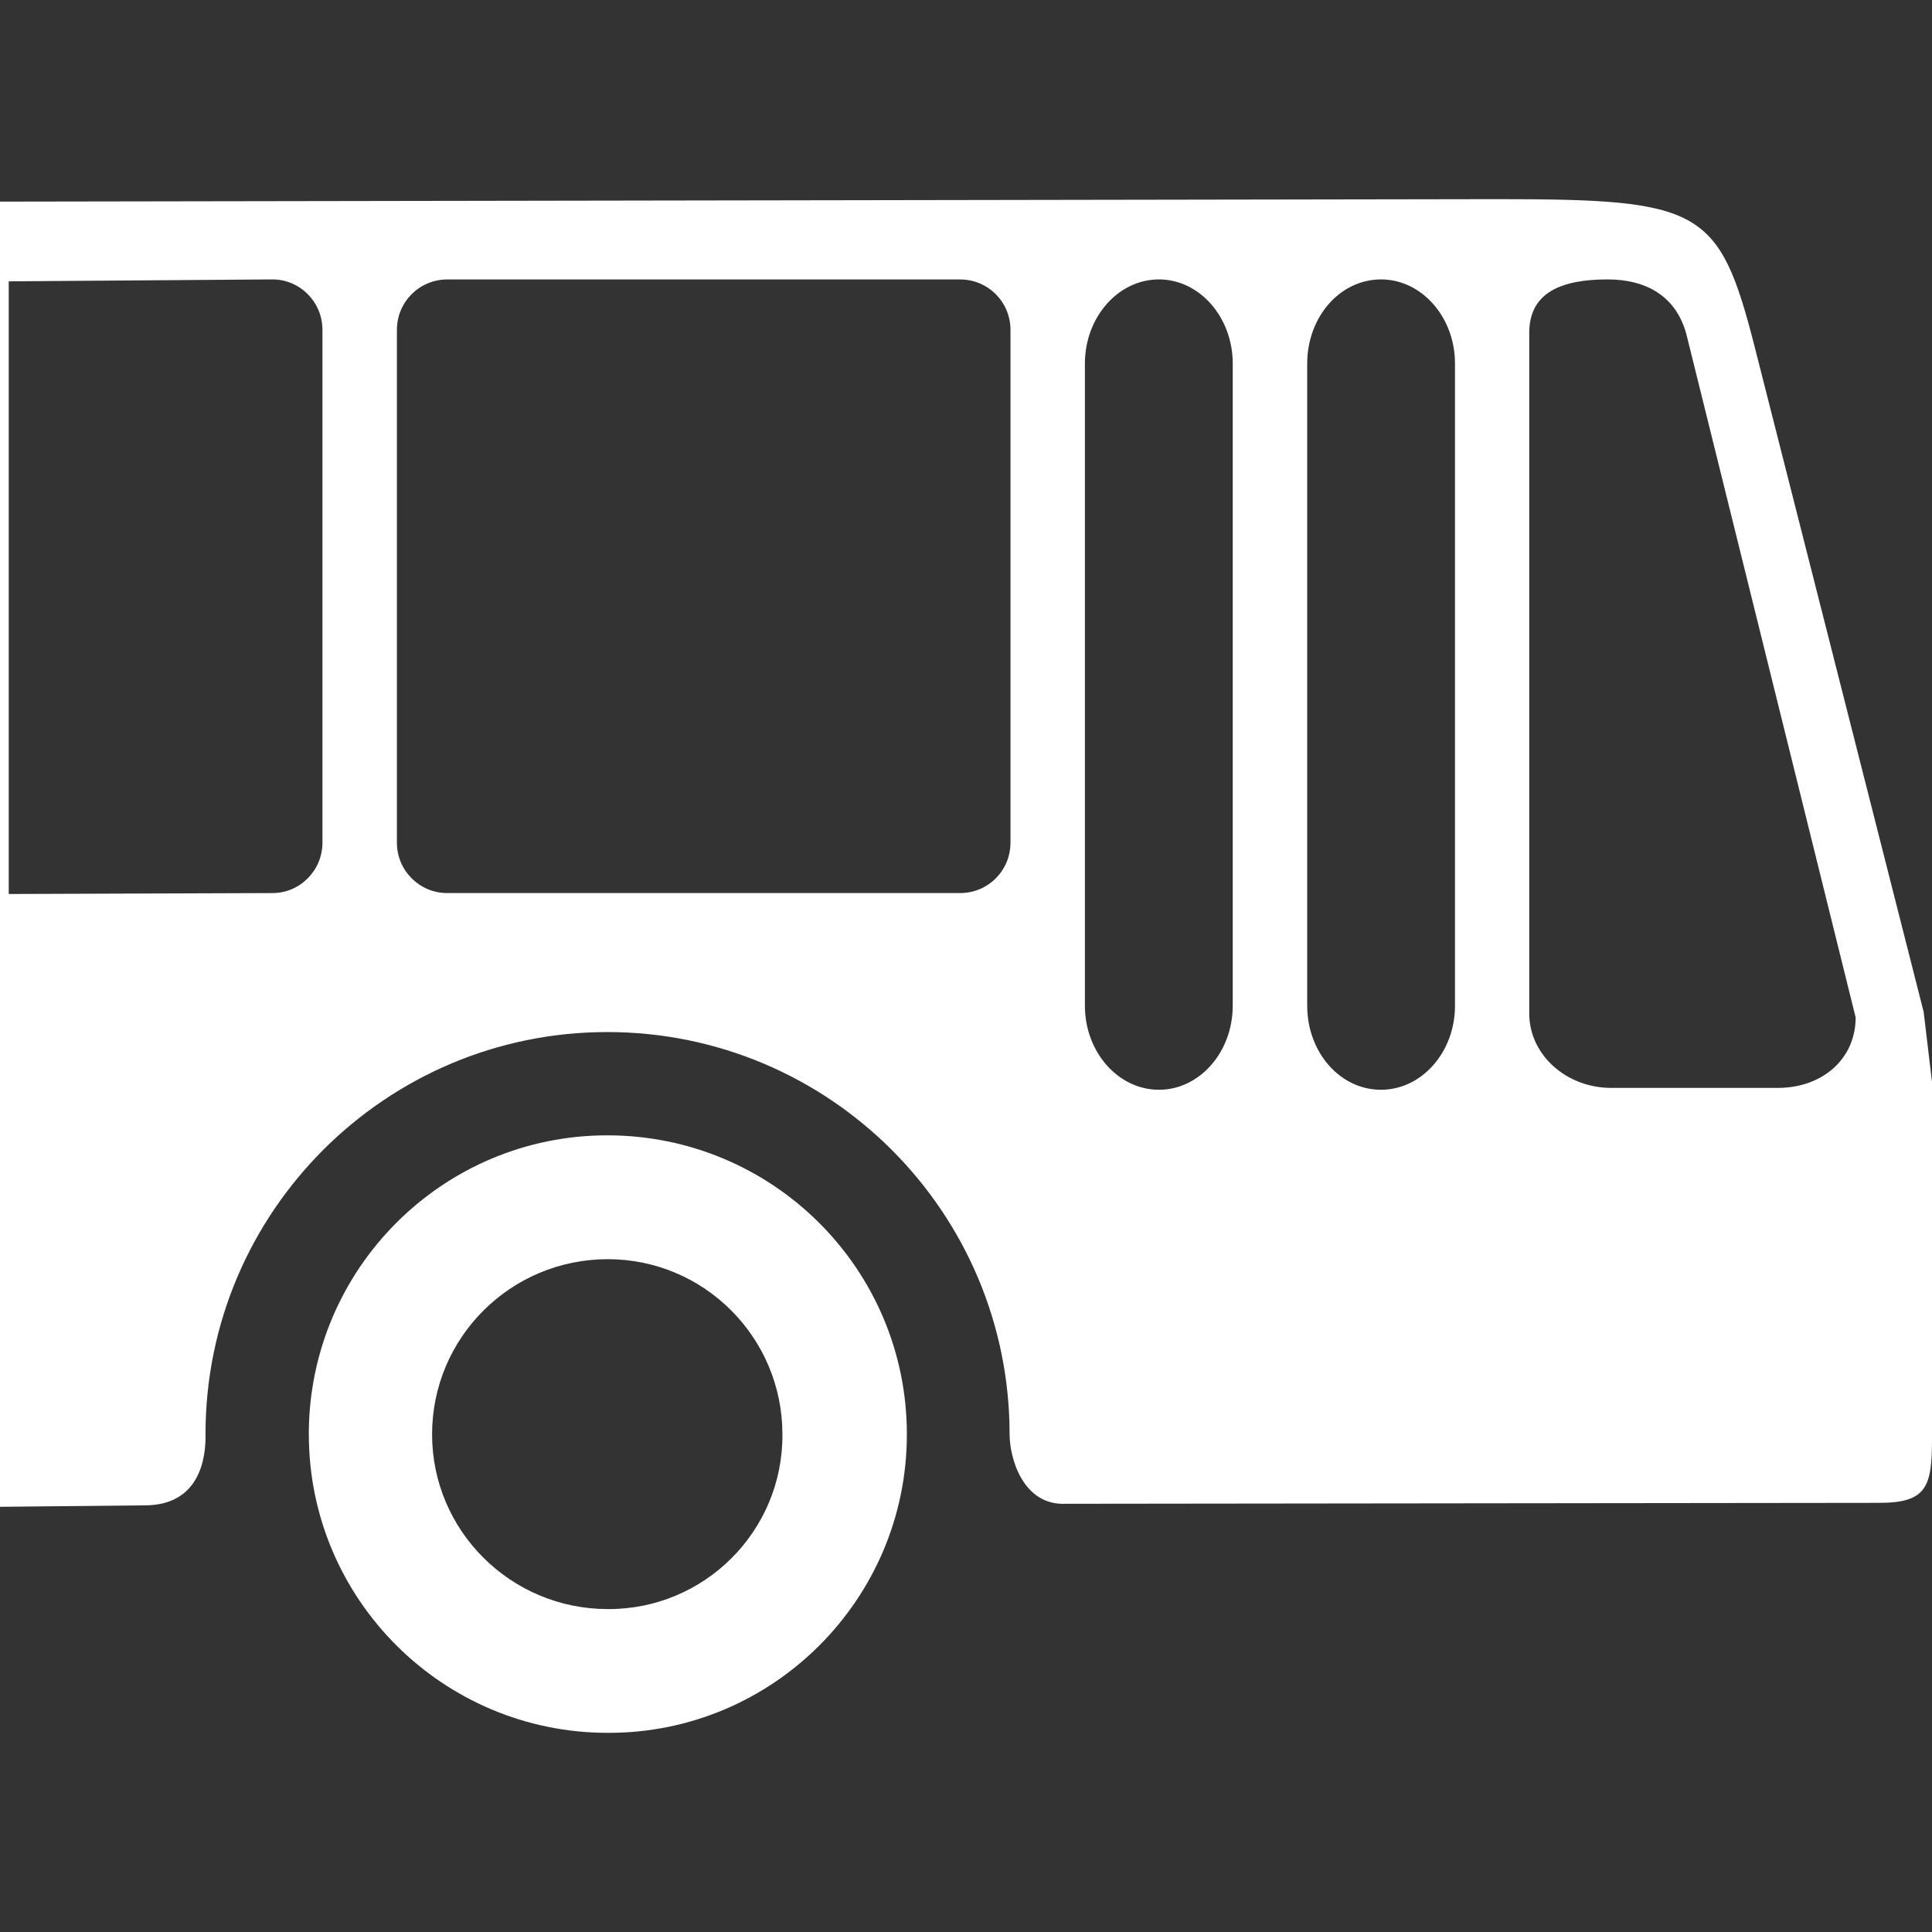 <?xml version="1.0" encoding="UTF-8" standalone="no"?><svg xmlns:dc="http://purl.org/dc/elements/1.1/" xmlns:cc="http://creativecommons.org/ns#" xmlns:rdf="http://www.w3.org/1999/02/22-rdf-syntax-ns#" xmlns:svg="http://www.w3.org/2000/svg" xmlns="http://www.w3.org/2000/svg" version="1.1" id="svg69016" viewBox="0 0 48 48" height="48" width="48"><rect x="0" y="0" width="48" height="48" fill="#333333" stroke="none"/><defs id="defs69018" /><path id="path18988" style="fill:#ffffff;fill-opacity:1;fill-rule:evenodd;stroke:none;stroke-width:1.113" d="m 39.938,6.942 c 0.975,0 1.729,0.426 1.972,1.411 l 4.193,16.925 c 0,1.021 -0.813,1.751 -1.941,1.751 h -4.125 c -1.131,0 -2.043,-0.828 -2.043,-1.848 V 8.267 c 0,-1.009 0.814,-1.325 1.944,-1.325 M 2.0529e-5,5.009 37.217,4.948 c 5.046,0 5.495,0.232 6.369,3.636 L 47.793,25.142 48,26.882 v 8.875 c 0,1.179 -0.132,1.581 -1.312,1.581 l -20.208,0.023 c -1.07,0.05 -1.397,-1.142 -1.397,-1.726 0,-5.519 -4.476,-9.994 -9.995,-9.994 -5.508,0 -9.982,4.476 -9.982,9.983 0.014,0.607 -0.146,1.776 -1.51,1.776 L 2.0529e-5,37.436 Z M 0.217,6.99 6.771,6.942 c 0.679,0 1.24,0.559 1.24,1.252 V 20.936 c 0,0.694 -0.561,1.252 -1.24,1.252 l -6.554,0.023 z m 9.644,1.205 c 0,-0.694 0.56,-1.252 1.251,-1.252 h 12.743 c 0.692,0 1.25,0.559 1.25,1.252 V 20.936 c 0,0.694 -0.558,1.252 -1.25,1.252 H 11.112 c -0.691,0 -1.251,-0.559 -1.251,-1.252 z M 26.954,9.034 c 0,-1.156 0.829,-2.092 1.84,-2.092 1.006,0 1.833,0.936 1.833,2.092 V 24.986 c 0,1.155 -0.826,2.089 -1.833,2.089 -1.011,0 -1.84,-0.934 -1.84,-2.089 z m 5.523,0 c 0,-1.156 0.812,-2.092 1.834,-2.092 1.01,0 1.838,0.936 1.838,2.092 V 24.986 c 0,1.155 -0.828,2.089 -1.838,2.089 -1.022,0 -1.834,-0.934 -1.834,-2.089 z" /><path id="path18992" style="fill:#ffffff;fill-opacity:1;fill-rule:evenodd;stroke:none;stroke-width:2.473" d="m 10.735,35.636 c 0,-2.407 1.956,-4.352 4.365,-4.352 2.394,0 4.339,1.945 4.339,4.352 0.015,2.408 -1.945,4.354 -4.339,4.341 -2.409,0 -4.365,-1.946 -4.365,-4.341 m -3.063,0 c 0,-4.11 3.33,-7.429 7.415,-7.429 4.11,0 7.444,3.319 7.444,7.429 0,4.098 -3.333,7.429 -7.43,7.416 -4.098,0 -7.428,-3.318 -7.428,-7.416" /></svg>